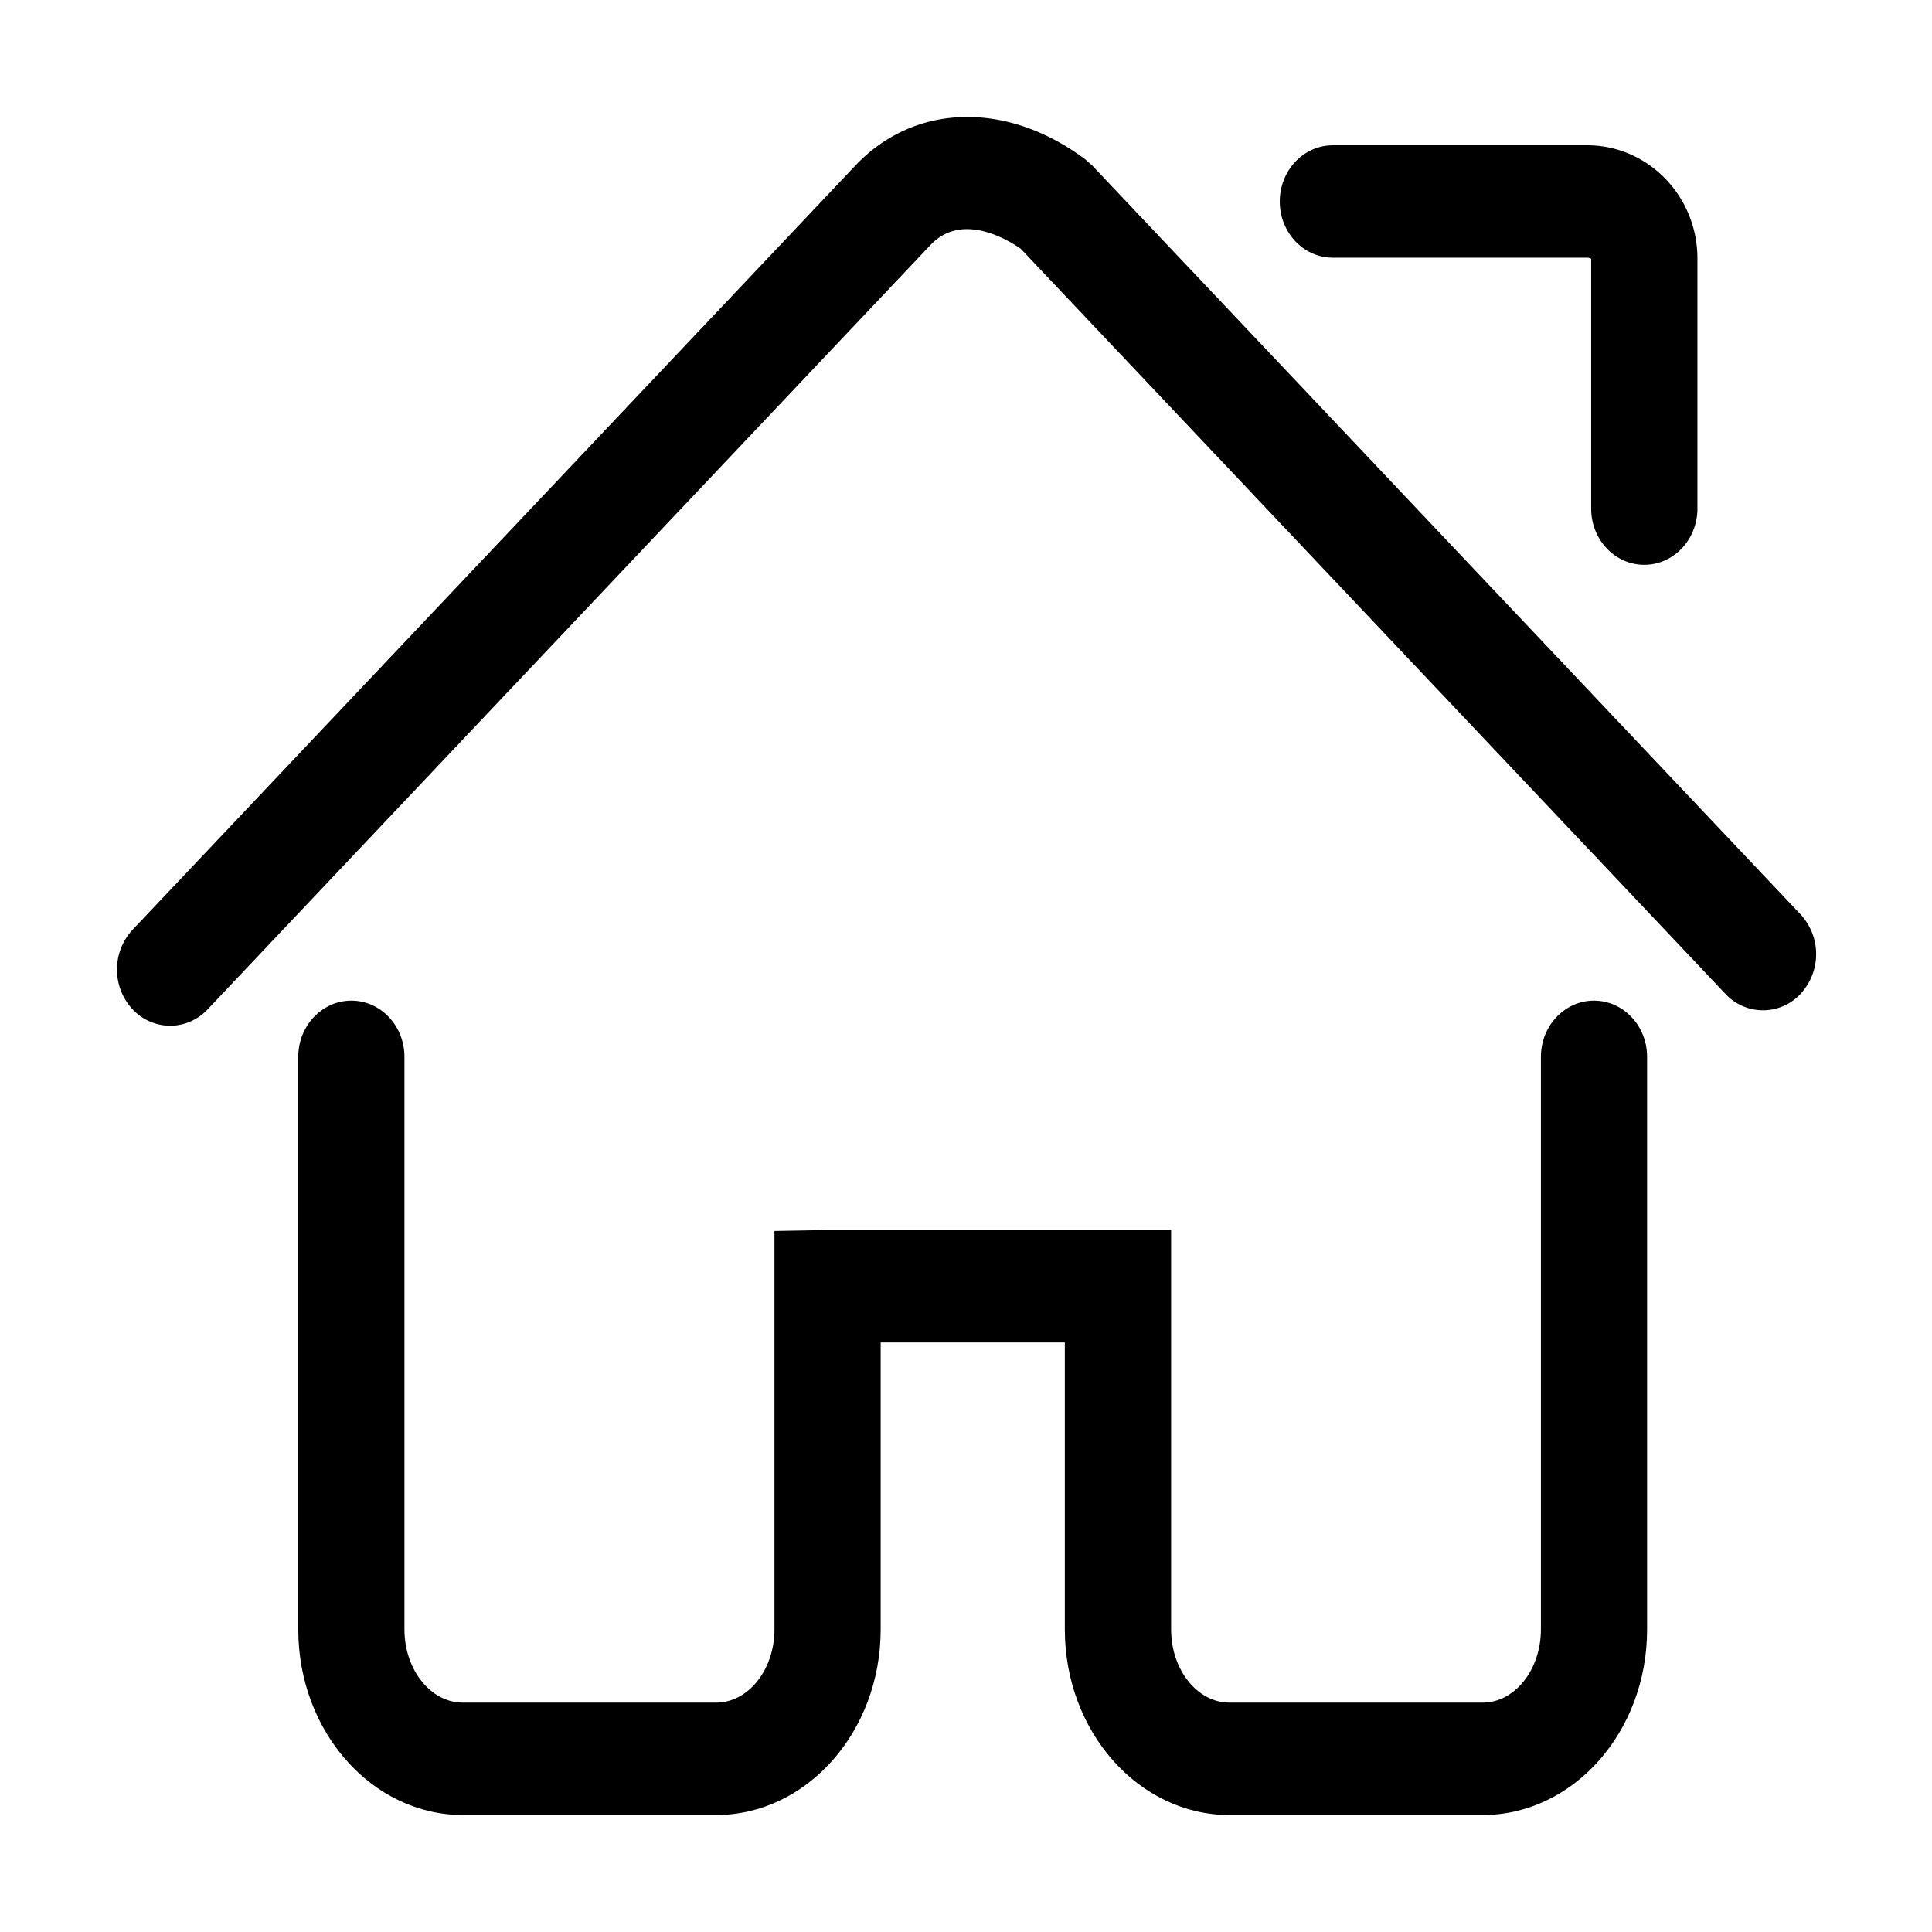 <?xml version="1.0" standalone="no"?><!DOCTYPE svg PUBLIC "-//W3C//DTD SVG 1.1//EN" "http://www.w3.org/Graphics/SVG/1.1/DTD/svg11.dtd"><svg t="1684287286071" class="icon" viewBox="0 0 1024 1024" version="1.1" xmlns="http://www.w3.org/2000/svg" p-id="5969" width="64" height="64" xmlns:xlink="http://www.w3.org/1999/xlink"><path d="M90.177 543.663a27.303 27.303 0 0 1-19.917-8.733 30.971 30.971 0 0 1 0-42.115L453.335 87.784c31.343-33.161 80.391-34.438 121.984-3.236l3.638 3.236 375.378 396.862a30.991 30.991 0 0 1 0 42.115 27.132 27.132 0 0 1-39.834 0l-373.488-394.923c-7.848-5.426-31.493-19.254-47.813-2.01L110.094 534.931a27.333 27.333 0 0 1-19.917 8.733zM871.491 299.354c-15.556 0-28.137-13.335-28.137-29.785V136.993c0.05 0.362-0.693-0.402-2.08-0.412H706.448c-15.566 0-28.137-13.335-28.137-29.785s12.611-29.785 28.137-29.785h134.796c32.217 0 58.424 26.901 58.424 59.982v132.575c0 16.45-12.611 29.785-28.177 29.785z" p-id="5970"></path><path d="M785.784 962H651.651c-48.124 0-87.275-44.135-87.275-98.389V711.521H466.771V863.611c0 54.264-39.191 98.389-87.285 98.389H245.363c-48.124 0-87.275-44.135-87.275-98.389v-303.478c0-16.45 12.611-29.785 28.137-29.785s28.137 13.335 28.137 29.785v303.478c0 21.404 13.888 38.819 30.941 38.819h134.234c17.083 0 30.941-17.415 30.941-38.819V652.443l28.137-0.492h182.097V863.611c0 21.404 13.888 38.819 30.941 38.819h134.133c17.083 0 30.931-17.415 30.931-38.819v-303.478c0-16.45 12.601-29.785 28.137-29.785s28.137 13.335 28.137 29.785v303.478c0.06 54.254-39.08 98.389-87.205 98.389z" p-id="5971"></path></svg>